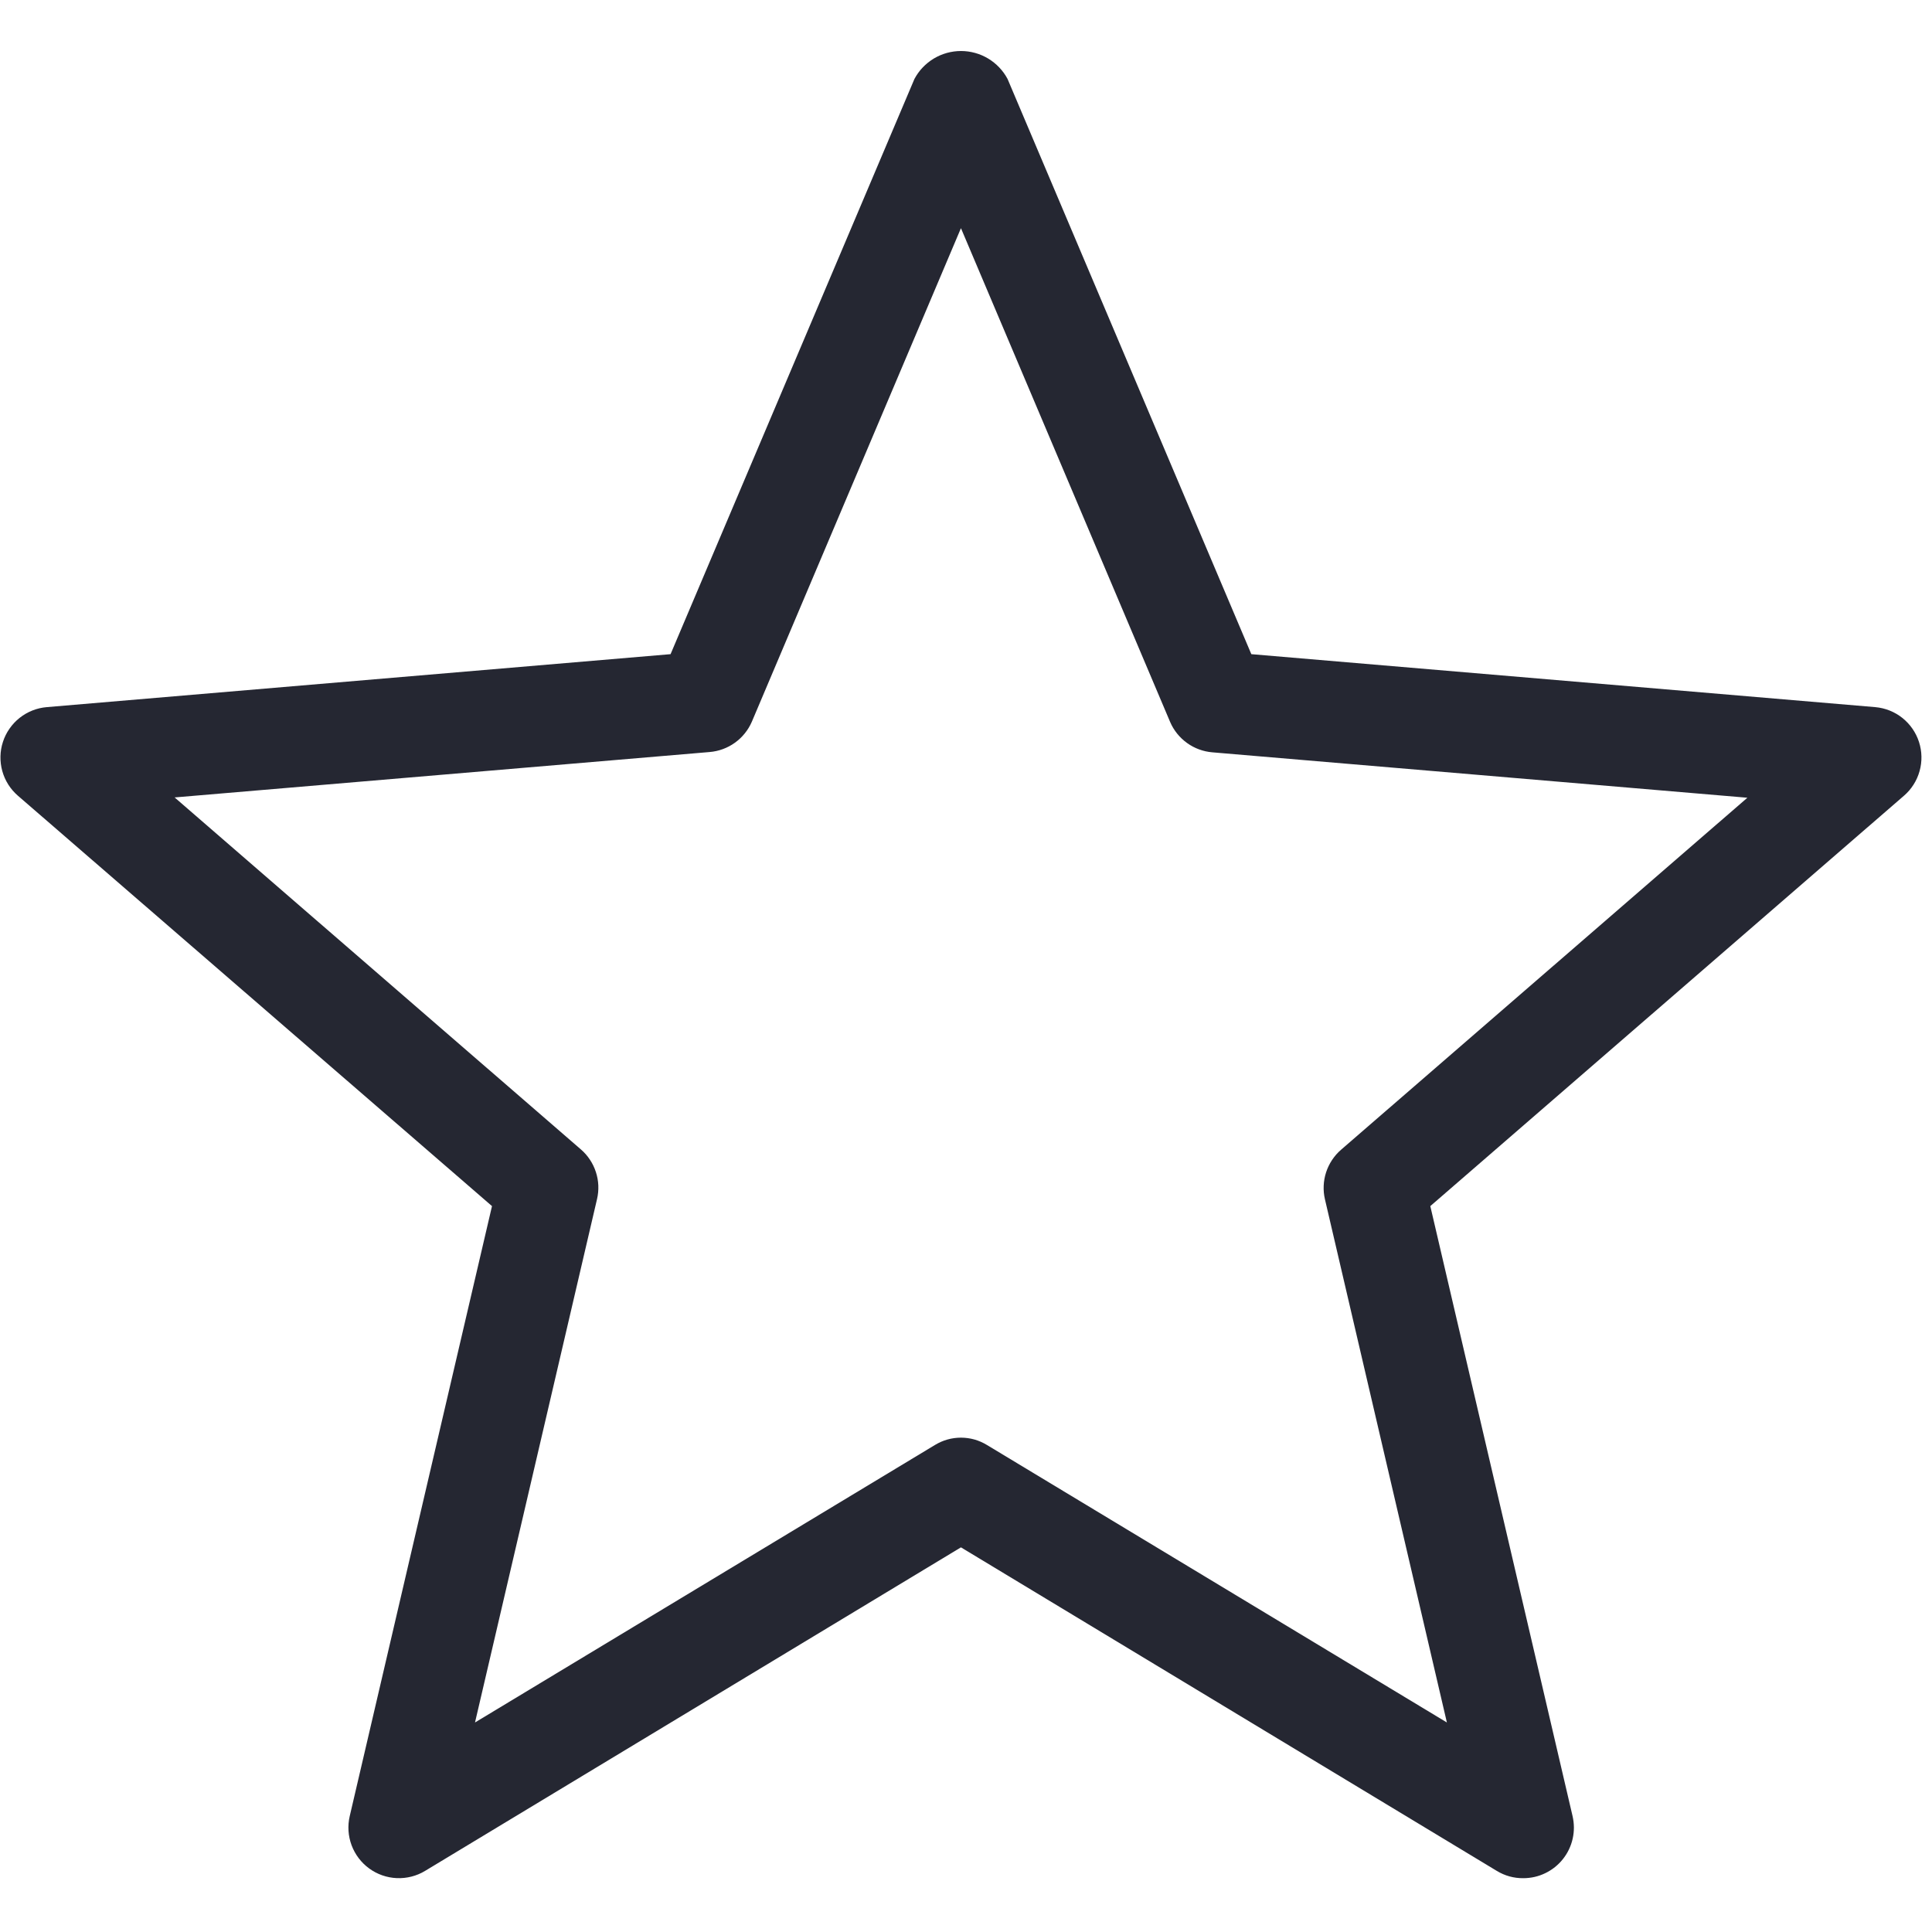 <svg xmlns="http://www.w3.org/2000/svg" xmlns:xlink="http://www.w3.org/1999/xlink" width="500" zoomAndPan="magnify" viewBox="0 0 375 375" height="500" preserveAspectRatio="xMidYMid meet" version="1.0"><defs><clipPath id="d86f8f3043"><path d="M 0 9.887 L 373 9.887 L 373 365 L 0 365 Z M 0 9.887 " clip-rule="nonzero"/></clipPath></defs><g clip-path="url(#d86f8f3043)"><path fill="#252732" d="M 295.676 364.555 C 293.828 364.57 292.113 364.098 290.531 363.141 L 186.52 300.34 L 82.504 363.141 C 81.68 363.641 80.797 364.008 79.863 364.246 C 78.926 364.484 77.977 364.582 77.016 364.543 C 76.051 364.5 75.113 364.32 74.203 364.004 C 73.293 363.684 72.445 363.242 71.664 362.672 C 70.887 362.105 70.203 361.438 69.621 360.668 C 69.039 359.898 68.578 359.062 68.242 358.16 C 67.906 357.254 67.707 356.32 67.645 355.359 C 67.586 354.395 67.664 353.445 67.883 352.504 L 95.496 234.105 L 3.473 154.445 C 2.746 153.816 2.121 153.09 1.605 152.277 C 1.09 151.461 0.703 150.59 0.445 149.66 C 0.188 148.73 0.07 147.781 0.09 146.82 C 0.109 145.855 0.27 144.914 0.57 143.996 C 0.867 143.078 1.293 142.223 1.844 141.434 C 2.395 140.641 3.047 139.945 3.801 139.344 C 4.559 138.746 5.383 138.266 6.281 137.91 C 7.176 137.555 8.105 137.336 9.066 137.254 L 130.156 126.973 L 177.492 15.324 C 177.93 14.504 178.465 13.758 179.105 13.086 C 179.746 12.414 180.465 11.84 181.258 11.359 C 182.055 10.883 182.902 10.52 183.793 10.273 C 184.688 10.027 185.602 9.902 186.527 9.902 C 187.457 9.902 188.367 10.027 189.262 10.273 C 190.156 10.52 191 10.883 191.797 11.359 C 192.594 11.84 193.312 12.414 193.949 13.086 C 194.59 13.758 195.129 14.504 195.566 15.324 L 242.883 126.973 L 363.992 137.254 C 364.949 137.34 365.879 137.559 366.773 137.914 C 367.668 138.273 368.496 138.75 369.25 139.352 C 370.004 139.953 370.656 140.648 371.203 141.441 C 371.754 142.234 372.176 143.086 372.473 144.004 C 372.77 144.922 372.93 145.863 372.949 146.824 C 372.969 147.789 372.852 148.734 372.59 149.664 C 372.332 150.594 371.945 151.465 371.43 152.277 C 370.914 153.094 370.293 153.816 369.562 154.445 L 277.621 234.105 L 305.234 352.504 C 305.316 352.863 305.379 353.227 305.422 353.594 C 305.465 353.957 305.488 354.328 305.492 354.695 C 305.492 355.062 305.473 355.43 305.434 355.797 C 305.395 356.164 305.336 356.527 305.254 356.887 C 305.172 357.246 305.074 357.602 304.953 357.949 C 304.832 358.297 304.691 358.637 304.535 358.969 C 304.375 359.305 304.199 359.625 304.004 359.938 C 303.809 360.25 303.594 360.551 303.367 360.84 C 303.137 361.129 302.895 361.406 302.633 361.664 C 302.371 361.926 302.098 362.172 301.812 362.402 C 301.523 362.633 301.223 362.848 300.91 363.043 C 300.602 363.238 300.277 363.418 299.945 363.578 C 299.613 363.738 299.273 363.879 298.926 364.004 C 298.578 364.125 298.227 364.227 297.867 364.309 C 297.508 364.391 297.145 364.453 296.777 364.492 C 296.41 364.535 296.043 364.555 295.676 364.555 Z M 186.52 279.047 C 188.34 279.055 190.027 279.535 191.582 280.48 L 280.84 334.332 L 257.172 232.789 C 256.969 231.922 256.887 231.039 256.926 230.148 C 256.965 229.254 257.121 228.387 257.398 227.535 C 257.676 226.688 258.062 225.891 258.555 225.148 C 259.051 224.402 259.633 223.738 260.309 223.156 L 339.164 154.84 L 235.328 146.027 C 234.441 145.953 233.582 145.766 232.746 145.457 C 231.91 145.152 231.133 144.738 230.41 144.219 C 229.688 143.699 229.047 143.094 228.488 142.402 C 227.93 141.711 227.477 140.957 227.125 140.141 L 186.52 44.289 L 145.934 140.082 C 145.582 140.898 145.125 141.652 144.566 142.344 C 144.012 143.035 143.371 143.641 142.648 144.16 C 141.926 144.68 141.145 145.094 140.312 145.398 C 139.477 145.707 138.617 145.895 137.73 145.969 L 33.891 154.781 L 112.746 223.098 C 113.422 223.68 114.008 224.344 114.5 225.09 C 114.996 225.832 115.379 226.629 115.656 227.477 C 115.934 228.328 116.094 229.195 116.133 230.09 C 116.168 230.98 116.09 231.863 115.887 232.73 L 92.199 334.332 L 181.457 280.48 C 183.012 279.535 184.699 279.055 186.52 279.047 Z M 186.52 279.047 " fill-opacity="1" fill-rule="nonzero"/></g></svg>